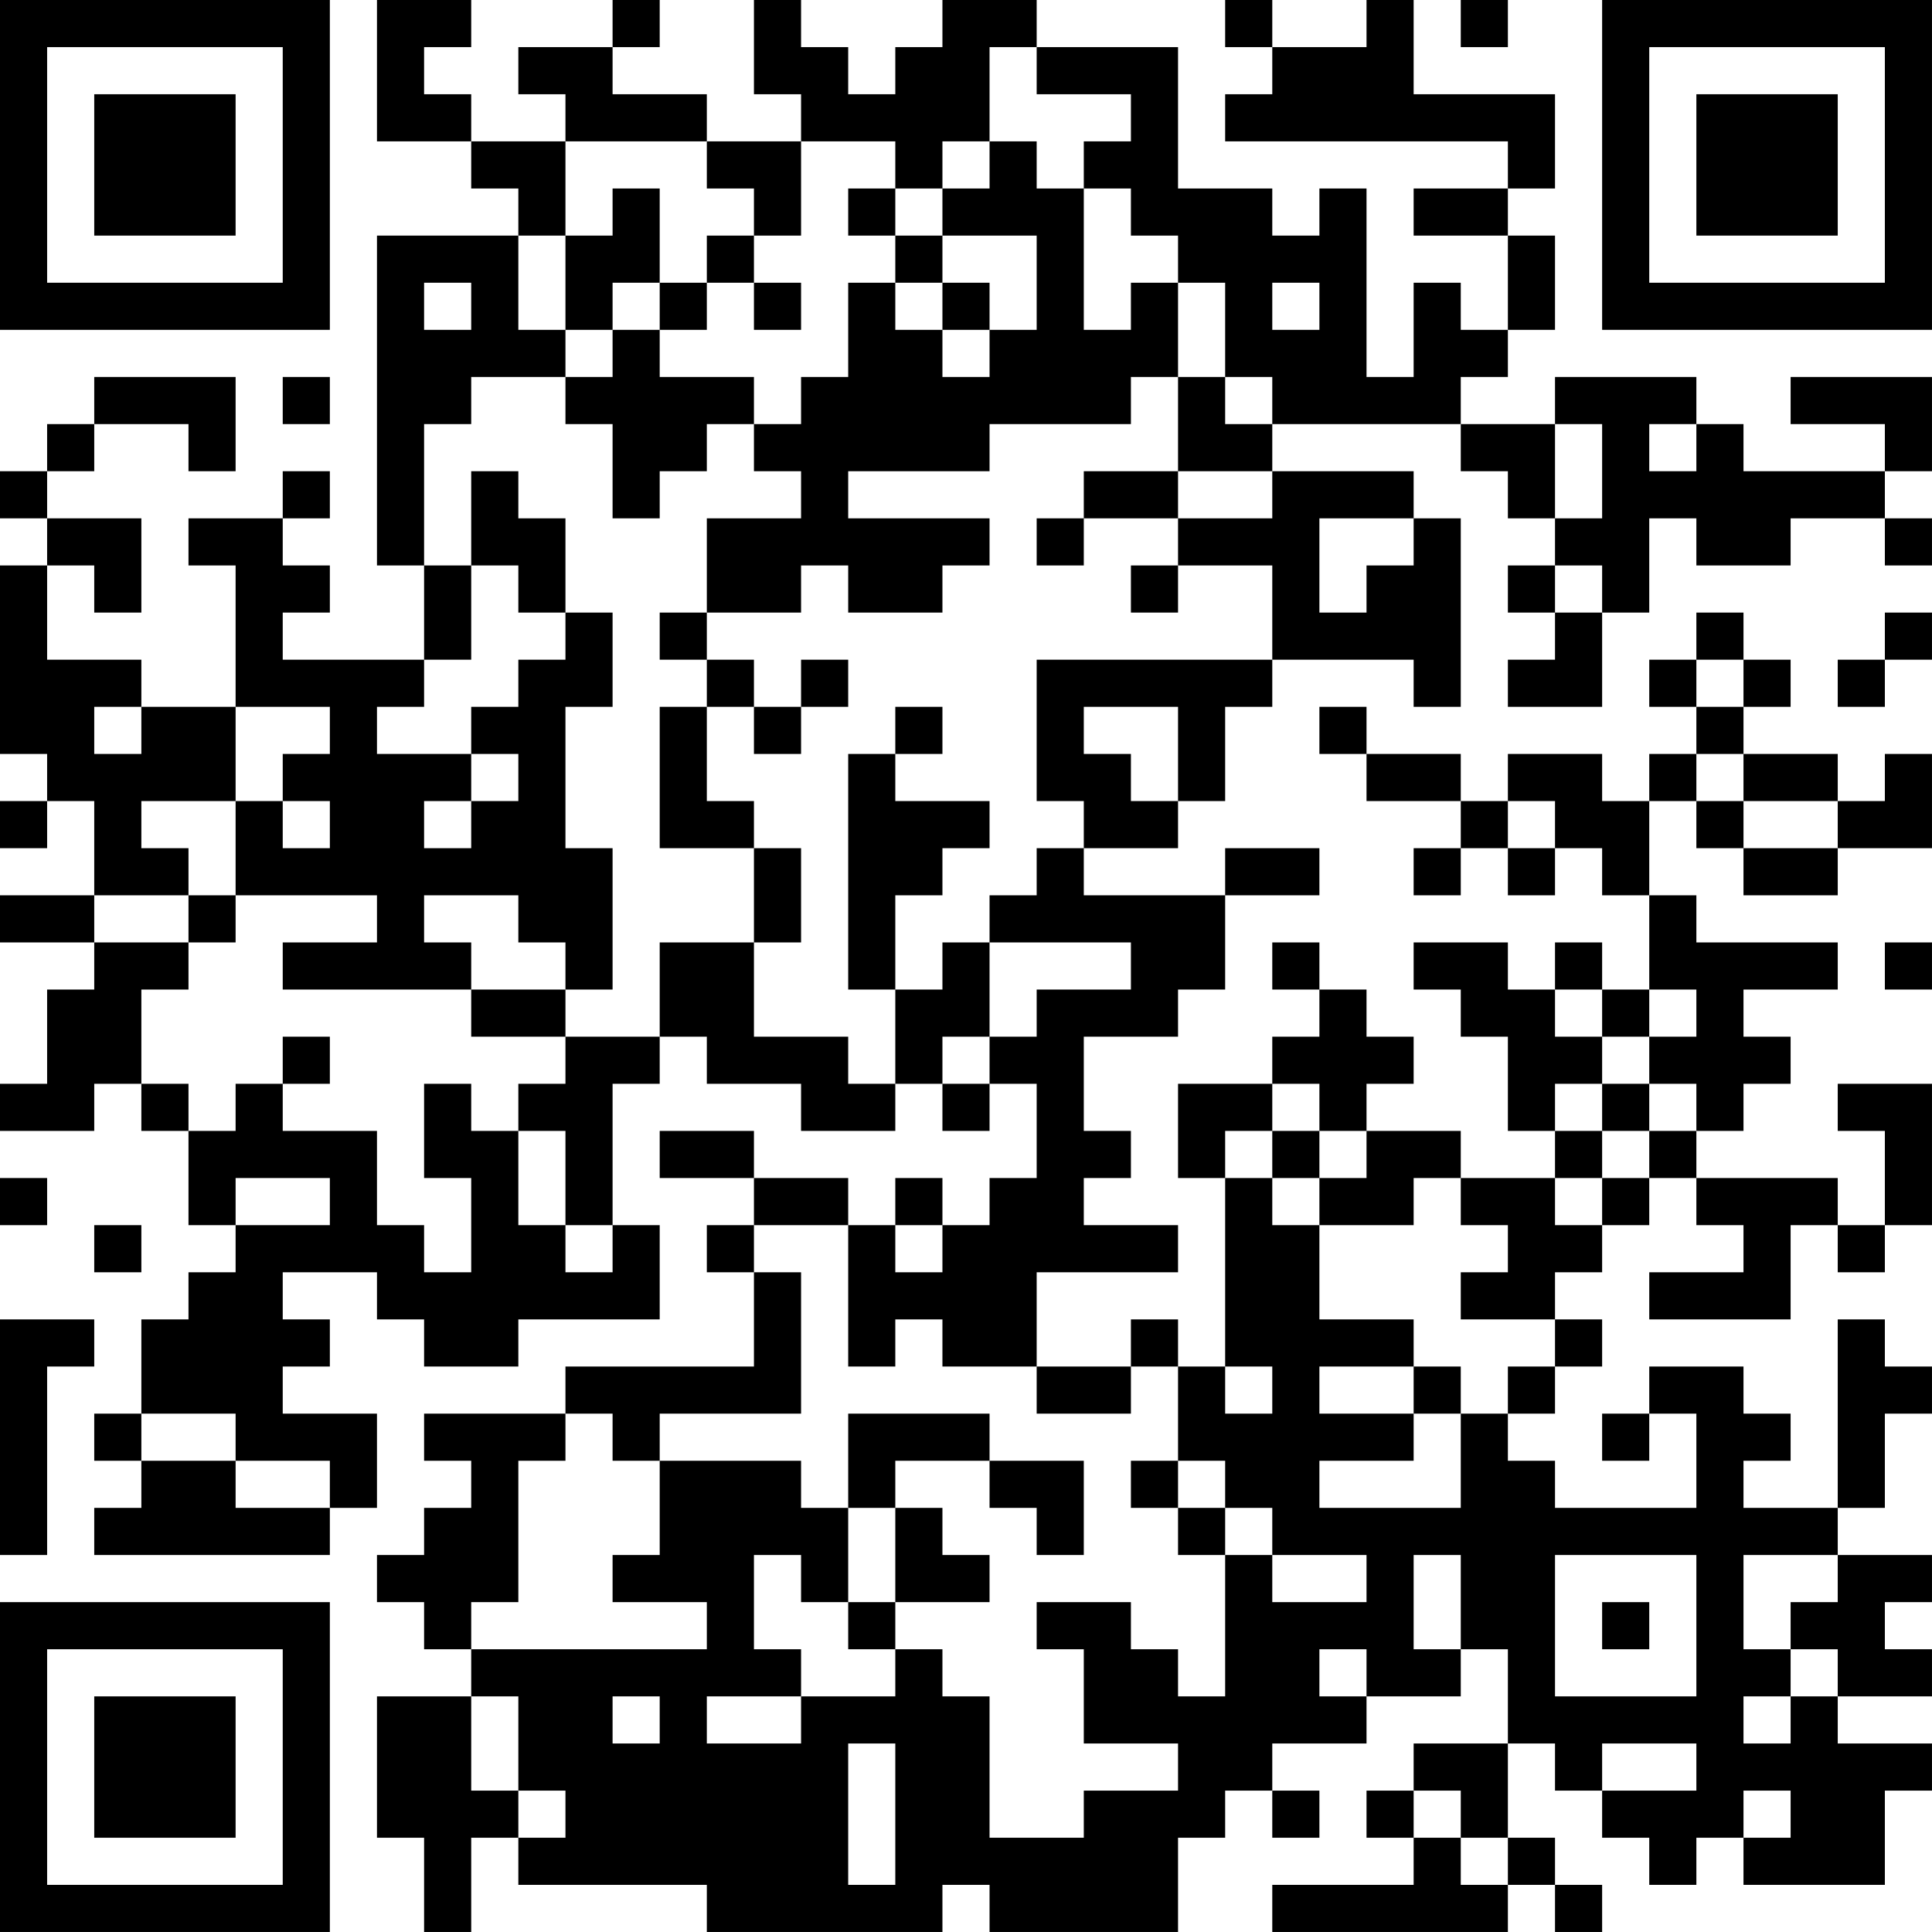 <?xml version="1.0" encoding="UTF-8"?>
<svg xmlns="http://www.w3.org/2000/svg" version="1.1" width="200" height="200" viewBox="0 0 200 200"><rect x="0" y="0" width="200" height="200" fill="#ffffff"/><g transform="scale(4.878)"><g transform="translate(0,0)"><path fill-rule="evenodd" d="M8 0L8 3L10 3L10 4L11 4L11 5L8 5L8 12L9 12L9 14L6 14L6 13L7 13L7 12L6 12L6 11L7 11L7 10L6 10L6 11L4 11L4 12L5 12L5 15L3 15L3 14L1 14L1 12L2 12L2 13L3 13L3 11L1 11L1 10L2 10L2 9L4 9L4 10L5 10L5 8L2 8L2 9L1 9L1 10L0 10L0 11L1 11L1 12L0 12L0 16L1 16L1 17L0 17L0 18L1 18L1 17L2 17L2 19L0 19L0 20L2 20L2 21L1 21L1 23L0 23L0 24L2 24L2 23L3 23L3 24L4 24L4 26L5 26L5 27L4 27L4 28L3 28L3 30L2 30L2 31L3 31L3 32L2 32L2 33L7 33L7 32L8 32L8 30L6 30L6 29L7 29L7 28L6 28L6 27L8 27L8 28L9 28L9 29L11 29L11 28L14 28L14 26L13 26L13 23L14 23L14 22L15 22L15 23L17 23L17 24L19 24L19 23L20 23L20 24L21 24L21 23L22 23L22 25L21 25L21 26L20 26L20 25L19 25L19 26L18 26L18 25L16 25L16 24L14 24L14 25L16 25L16 26L15 26L15 27L16 27L16 29L12 29L12 30L9 30L9 31L10 31L10 32L9 32L9 33L8 33L8 34L9 34L9 35L10 35L10 36L8 36L8 39L9 39L9 41L10 41L10 39L11 39L11 40L15 40L15 41L20 41L20 40L21 40L21 41L25 41L25 39L26 39L26 38L27 38L27 39L28 39L28 38L27 38L27 37L29 37L29 36L31 36L31 35L32 35L32 37L30 37L30 38L29 38L29 39L30 39L30 40L27 40L27 41L32 41L32 40L33 40L33 41L34 41L34 40L33 40L33 39L32 39L32 37L33 37L33 38L34 38L34 39L35 39L35 40L36 40L36 39L37 39L37 40L40 40L40 38L41 38L41 37L39 37L39 36L41 36L41 35L40 35L40 34L41 34L41 33L39 33L39 32L40 32L40 30L41 30L41 29L40 29L40 28L39 28L39 32L37 32L37 31L38 31L38 30L37 30L37 29L35 29L35 30L34 30L34 31L35 31L35 30L36 30L36 32L33 32L33 31L32 31L32 30L33 30L33 29L34 29L34 28L33 28L33 27L34 27L34 26L35 26L35 25L36 25L36 26L37 26L37 27L35 27L35 28L38 28L38 26L39 26L39 27L40 27L40 26L41 26L41 23L39 23L39 24L40 24L40 26L39 26L39 25L36 25L36 24L37 24L37 23L38 23L38 22L37 22L37 21L39 21L39 20L36 20L36 19L35 19L35 17L36 17L36 18L37 18L37 19L39 19L39 18L41 18L41 16L40 16L40 17L39 17L39 16L37 16L37 15L38 15L38 14L37 14L37 13L36 13L36 14L35 14L35 15L36 15L36 16L35 16L35 17L34 17L34 16L32 16L32 17L31 17L31 16L29 16L29 15L28 15L28 16L29 16L29 17L31 17L31 18L30 18L30 19L31 19L31 18L32 18L32 19L33 19L33 18L34 18L34 19L35 19L35 21L34 21L34 20L33 20L33 21L32 21L32 20L30 20L30 21L31 21L31 22L32 22L32 24L33 24L33 25L31 25L31 24L29 24L29 23L30 23L30 22L29 22L29 21L28 21L28 20L27 20L27 21L28 21L28 22L27 22L27 23L25 23L25 25L26 25L26 29L25 29L25 28L24 28L24 29L22 29L22 27L25 27L25 26L23 26L23 25L24 25L24 24L23 24L23 22L25 22L25 21L26 21L26 19L28 19L28 18L26 18L26 19L23 19L23 18L25 18L25 17L26 17L26 15L27 15L27 14L30 14L30 15L31 15L31 11L30 11L30 10L27 10L27 9L31 9L31 10L32 10L32 11L33 11L33 12L32 12L32 13L33 13L33 14L32 14L32 15L34 15L34 13L35 13L35 11L36 11L36 12L38 12L38 11L40 11L40 12L41 12L41 11L40 11L40 10L41 10L41 8L38 8L38 9L40 9L40 10L37 10L37 9L36 9L36 8L33 8L33 9L31 9L31 8L32 8L32 7L33 7L33 5L32 5L32 4L33 4L33 2L30 2L30 0L29 0L29 1L27 1L27 0L26 0L26 1L27 1L27 2L26 2L26 3L32 3L32 4L30 4L30 5L32 5L32 7L31 7L31 6L30 6L30 8L29 8L29 4L28 4L28 5L27 5L27 4L25 4L25 1L22 1L22 0L20 0L20 1L19 1L19 2L18 2L18 1L17 1L17 0L16 0L16 2L17 2L17 3L15 3L15 2L13 2L13 1L14 1L14 0L13 0L13 1L11 1L11 2L12 2L12 3L10 3L10 2L9 2L9 1L10 1L10 0ZM31 0L31 1L32 1L32 0ZM21 1L21 3L20 3L20 4L19 4L19 3L17 3L17 5L16 5L16 4L15 4L15 3L12 3L12 5L11 5L11 7L12 7L12 8L10 8L10 9L9 9L9 12L10 12L10 14L9 14L9 15L8 15L8 16L10 16L10 17L9 17L9 18L10 18L10 17L11 17L11 16L10 16L10 15L11 15L11 14L12 14L12 13L13 13L13 15L12 15L12 18L13 18L13 21L12 21L12 20L11 20L11 19L9 19L9 20L10 20L10 21L6 21L6 20L8 20L8 19L5 19L5 17L6 17L6 18L7 18L7 17L6 17L6 16L7 16L7 15L5 15L5 17L3 17L3 18L4 18L4 19L2 19L2 20L4 20L4 21L3 21L3 23L4 23L4 24L5 24L5 23L6 23L6 24L8 24L8 26L9 26L9 27L10 27L10 25L9 25L9 23L10 23L10 24L11 24L11 26L12 26L12 27L13 27L13 26L12 26L12 24L11 24L11 23L12 23L12 22L14 22L14 20L16 20L16 22L18 22L18 23L19 23L19 21L20 21L20 20L21 20L21 22L20 22L20 23L21 23L21 22L22 22L22 21L24 21L24 20L21 20L21 19L22 19L22 18L23 18L23 17L22 17L22 14L27 14L27 12L25 12L25 11L27 11L27 10L25 10L25 8L26 8L26 9L27 9L27 8L26 8L26 6L25 6L25 5L24 5L24 4L23 4L23 3L24 3L24 2L22 2L22 1ZM21 3L21 4L20 4L20 5L19 5L19 4L18 4L18 5L19 5L19 6L18 6L18 8L17 8L17 9L16 9L16 8L14 8L14 7L15 7L15 6L16 6L16 7L17 7L17 6L16 6L16 5L15 5L15 6L14 6L14 4L13 4L13 5L12 5L12 7L13 7L13 8L12 8L12 9L13 9L13 11L14 11L14 10L15 10L15 9L16 9L16 10L17 10L17 11L15 11L15 13L14 13L14 14L15 14L15 15L14 15L14 18L16 18L16 20L17 20L17 18L16 18L16 17L15 17L15 15L16 15L16 16L17 16L17 15L18 15L18 14L17 14L17 15L16 15L16 14L15 14L15 13L17 13L17 12L18 12L18 13L20 13L20 12L21 12L21 11L18 11L18 10L21 10L21 9L24 9L24 8L25 8L25 6L24 6L24 7L23 7L23 4L22 4L22 3ZM20 5L20 6L19 6L19 7L20 7L20 8L21 8L21 7L22 7L22 5ZM9 6L9 7L10 7L10 6ZM13 6L13 7L14 7L14 6ZM20 6L20 7L21 7L21 6ZM27 6L27 7L28 7L28 6ZM6 8L6 9L7 9L7 8ZM33 9L33 11L34 11L34 9ZM35 9L35 10L36 10L36 9ZM10 10L10 12L11 12L11 13L12 13L12 11L11 11L11 10ZM23 10L23 11L22 11L22 12L23 12L23 11L25 11L25 10ZM28 11L28 13L29 13L29 12L30 12L30 11ZM24 12L24 13L25 13L25 12ZM33 12L33 13L34 13L34 12ZM40 13L40 14L39 14L39 15L40 15L40 14L41 14L41 13ZM36 14L36 15L37 15L37 14ZM2 15L2 16L3 16L3 15ZM19 15L19 16L18 16L18 21L19 21L19 19L20 19L20 18L21 18L21 17L19 17L19 16L20 16L20 15ZM23 15L23 16L24 16L24 17L25 17L25 15ZM36 16L36 17L37 17L37 18L39 18L39 17L37 17L37 16ZM32 17L32 18L33 18L33 17ZM4 19L4 20L5 20L5 19ZM40 20L40 21L41 21L41 20ZM10 21L10 22L12 22L12 21ZM33 21L33 22L34 22L34 23L33 23L33 24L34 24L34 25L33 25L33 26L34 26L34 25L35 25L35 24L36 24L36 23L35 23L35 22L36 22L36 21L35 21L35 22L34 22L34 21ZM6 22L6 23L7 23L7 22ZM27 23L27 24L26 24L26 25L27 25L27 26L28 26L28 28L30 28L30 29L28 29L28 30L30 30L30 31L28 31L28 32L31 32L31 30L32 30L32 29L33 29L33 28L31 28L31 27L32 27L32 26L31 26L31 25L30 25L30 26L28 26L28 25L29 25L29 24L28 24L28 23ZM34 23L34 24L35 24L35 23ZM27 24L27 25L28 25L28 24ZM0 25L0 26L1 26L1 25ZM5 25L5 26L7 26L7 25ZM2 26L2 27L3 27L3 26ZM16 26L16 27L17 27L17 30L14 30L14 31L13 31L13 30L12 30L12 31L11 31L11 34L10 34L10 35L15 35L15 34L13 34L13 33L14 33L14 31L17 31L17 32L18 32L18 34L17 34L17 33L16 33L16 35L17 35L17 36L15 36L15 37L17 37L17 36L19 36L19 35L20 35L20 36L21 36L21 39L23 39L23 38L25 38L25 37L23 37L23 35L22 35L22 34L24 34L24 35L25 35L25 36L26 36L26 33L27 33L27 34L29 34L29 33L27 33L27 32L26 32L26 31L25 31L25 29L24 29L24 30L22 30L22 29L20 29L20 28L19 28L19 29L18 29L18 26ZM19 26L19 27L20 27L20 26ZM0 28L0 33L1 33L1 29L2 29L2 28ZM26 29L26 30L27 30L27 29ZM30 29L30 30L31 30L31 29ZM3 30L3 31L5 31L5 32L7 32L7 31L5 31L5 30ZM18 30L18 32L19 32L19 34L18 34L18 35L19 35L19 34L21 34L21 33L20 33L20 32L19 32L19 31L21 31L21 32L22 32L22 33L23 33L23 31L21 31L21 30ZM24 31L24 32L25 32L25 33L26 33L26 32L25 32L25 31ZM30 33L30 35L31 35L31 33ZM33 33L33 36L36 36L36 33ZM37 33L37 35L38 35L38 36L37 36L37 37L38 37L38 36L39 36L39 35L38 35L38 34L39 34L39 33ZM34 34L34 35L35 35L35 34ZM28 35L28 36L29 36L29 35ZM10 36L10 38L11 38L11 39L12 39L12 38L11 38L11 36ZM13 36L13 37L14 37L14 36ZM18 37L18 40L19 40L19 37ZM34 37L34 38L36 38L36 37ZM30 38L30 39L31 39L31 40L32 40L32 39L31 39L31 38ZM37 38L37 39L38 39L38 38ZM0 0L0 7L7 7L7 0ZM1 1L1 6L6 6L6 1ZM2 2L2 5L5 5L5 2ZM34 0L34 7L41 7L41 0ZM35 1L35 6L40 6L40 1ZM36 2L36 5L39 5L39 2ZM0 34L0 41L7 41L7 34ZM1 35L1 40L6 40L6 35ZM2 36L2 39L5 39L5 36Z" fill="#000000"/></g></g></svg>
